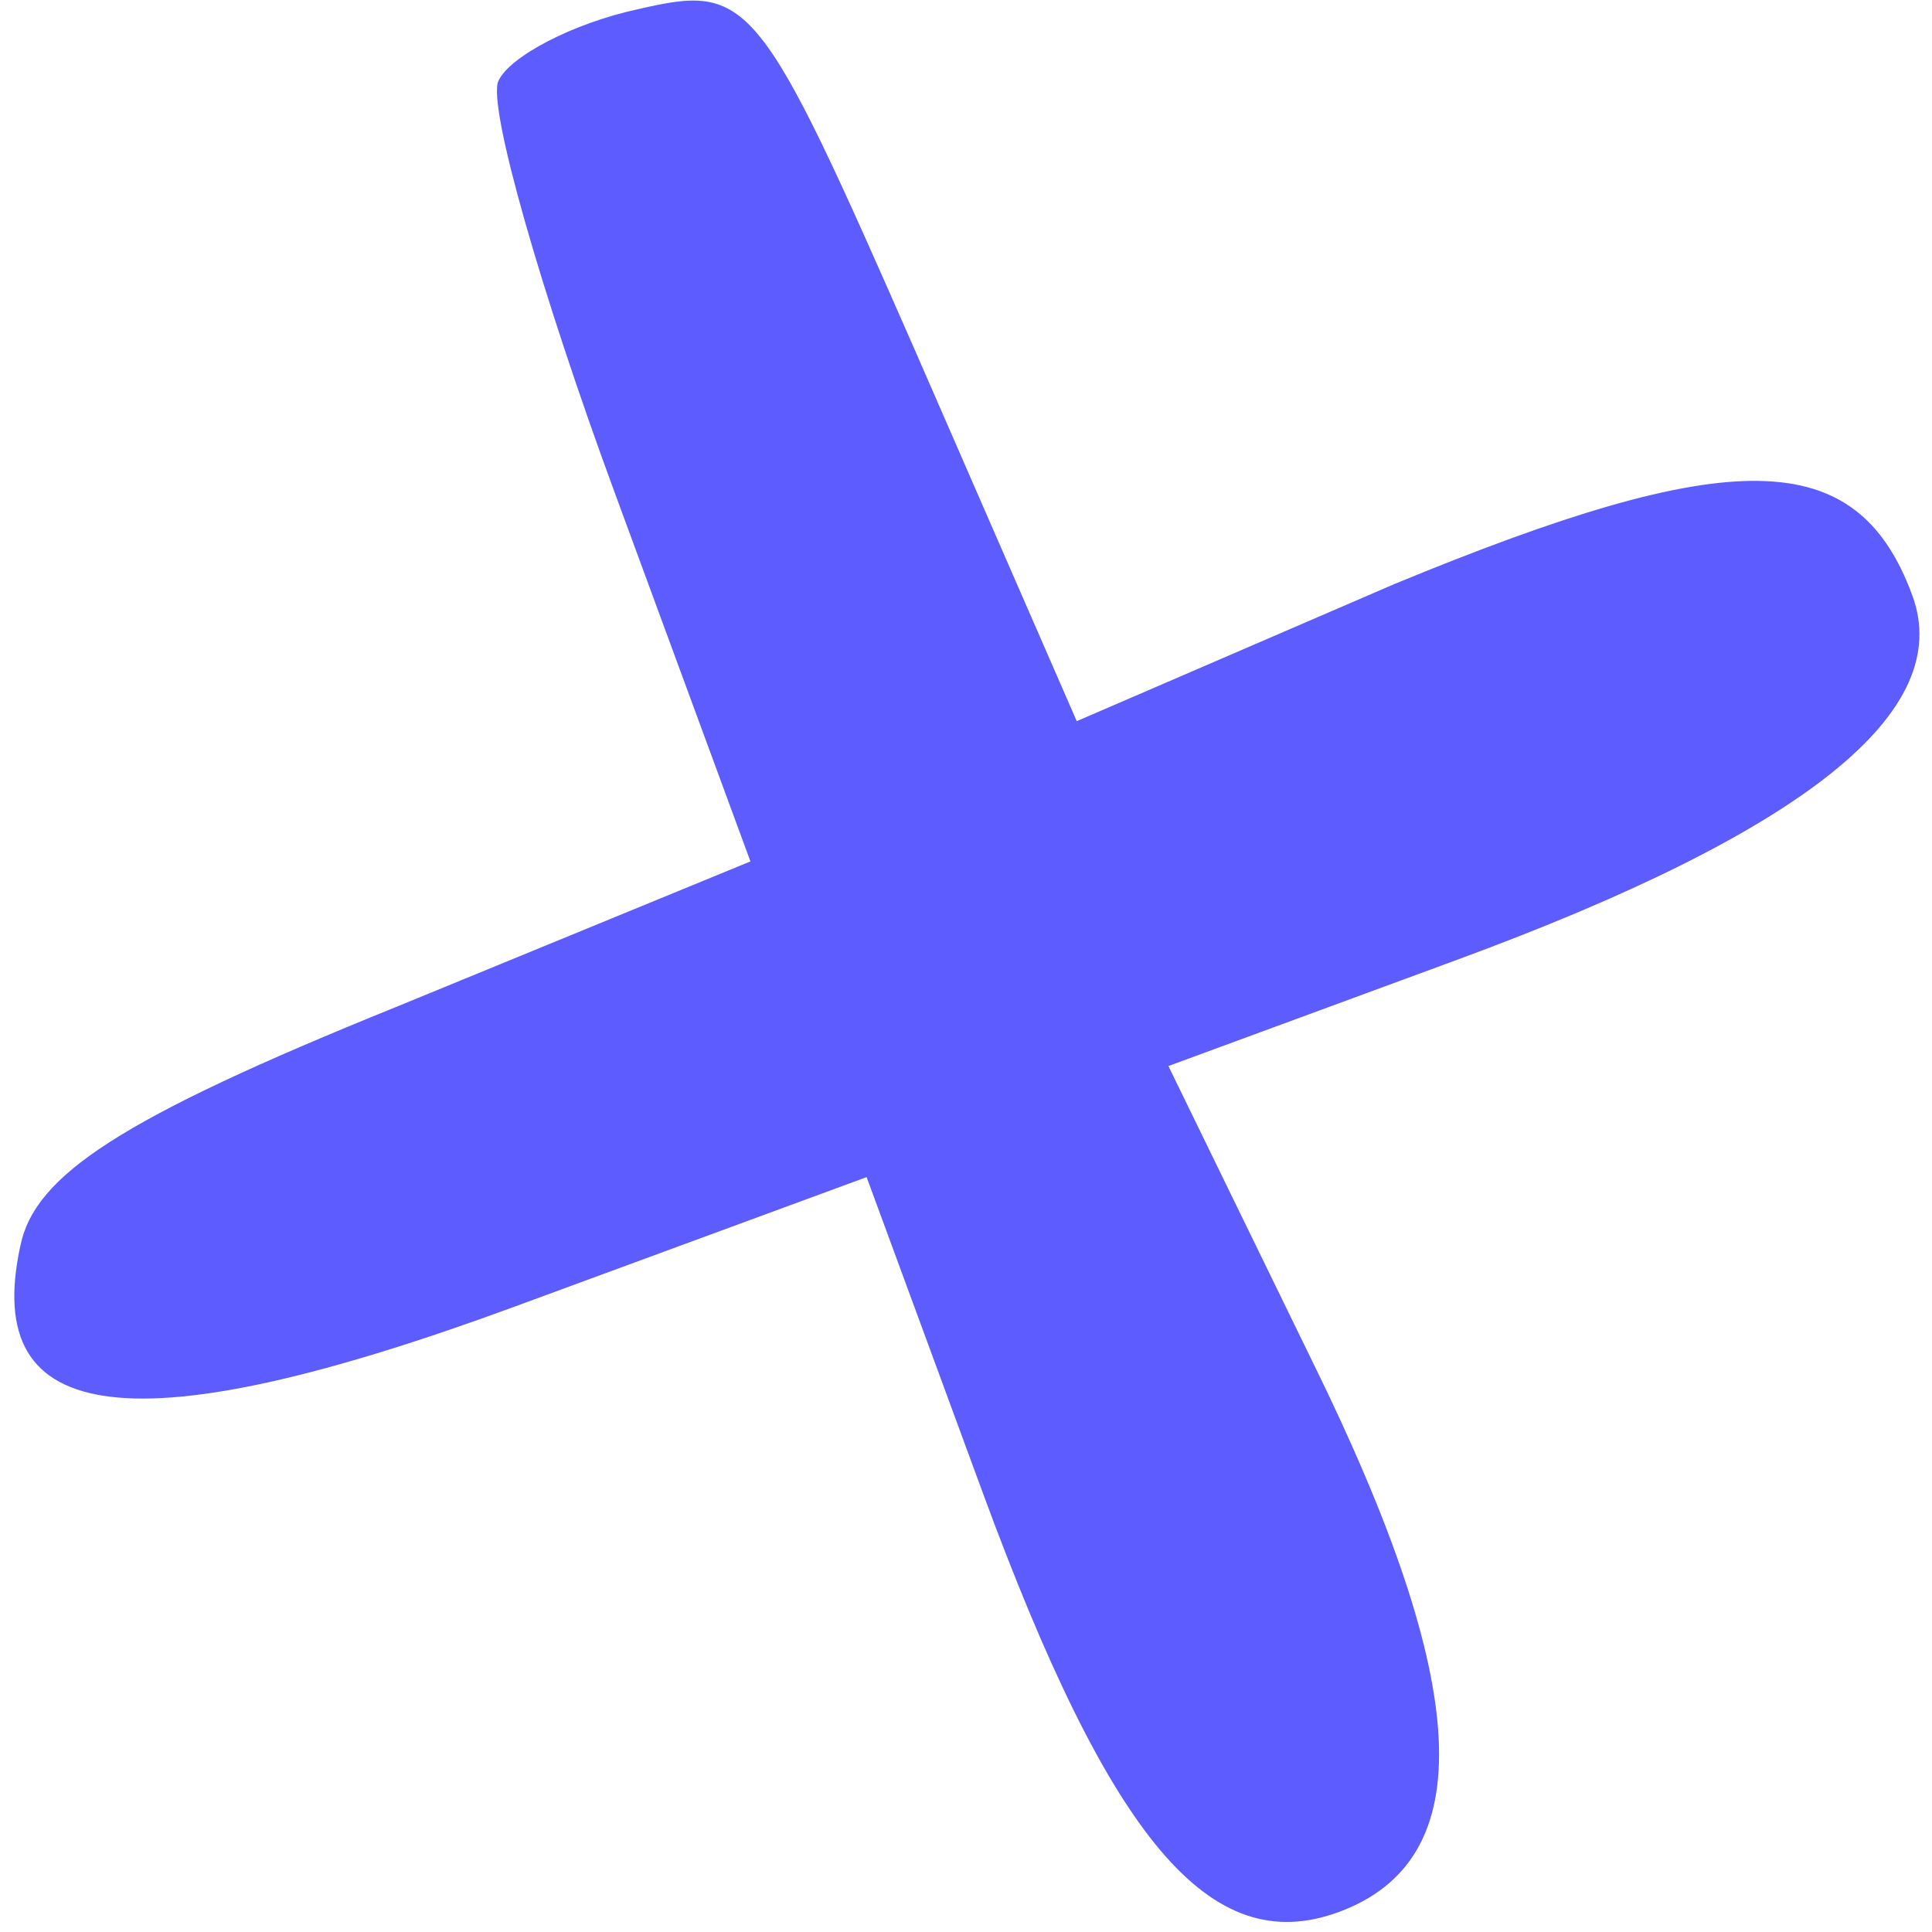 <svg width="63" height="63" viewBox="0 0 63 63" fill="none" xmlns="http://www.w3.org/2000/svg">
<path d="M16.253 2.636C15.888 3.429 17.641 9.533 20.042 16.057L24.471 28.09L12.908 32.839C3.897 36.484 1.125 38.328 0.661 40.638C-0.618 46.541 4.38 47.171 16.826 42.591L28.259 38.384L32.047 48.677C36.208 59.986 39.454 63.894 43.651 62.35C48.282 60.645 48.007 54.985 42.794 44.393L38.1 34.762L47.507 31.3C58.94 27.093 63.745 23.184 62.358 19.415C60.544 14.485 56.446 14.512 45.462 19.048L35.111 23.516L29.852 11.459C24.754 -0.163 24.449 -0.545 20.816 0.298C18.683 0.754 16.619 1.843 16.253 2.636Z" fill="#5C5CFF"/>
</svg>
